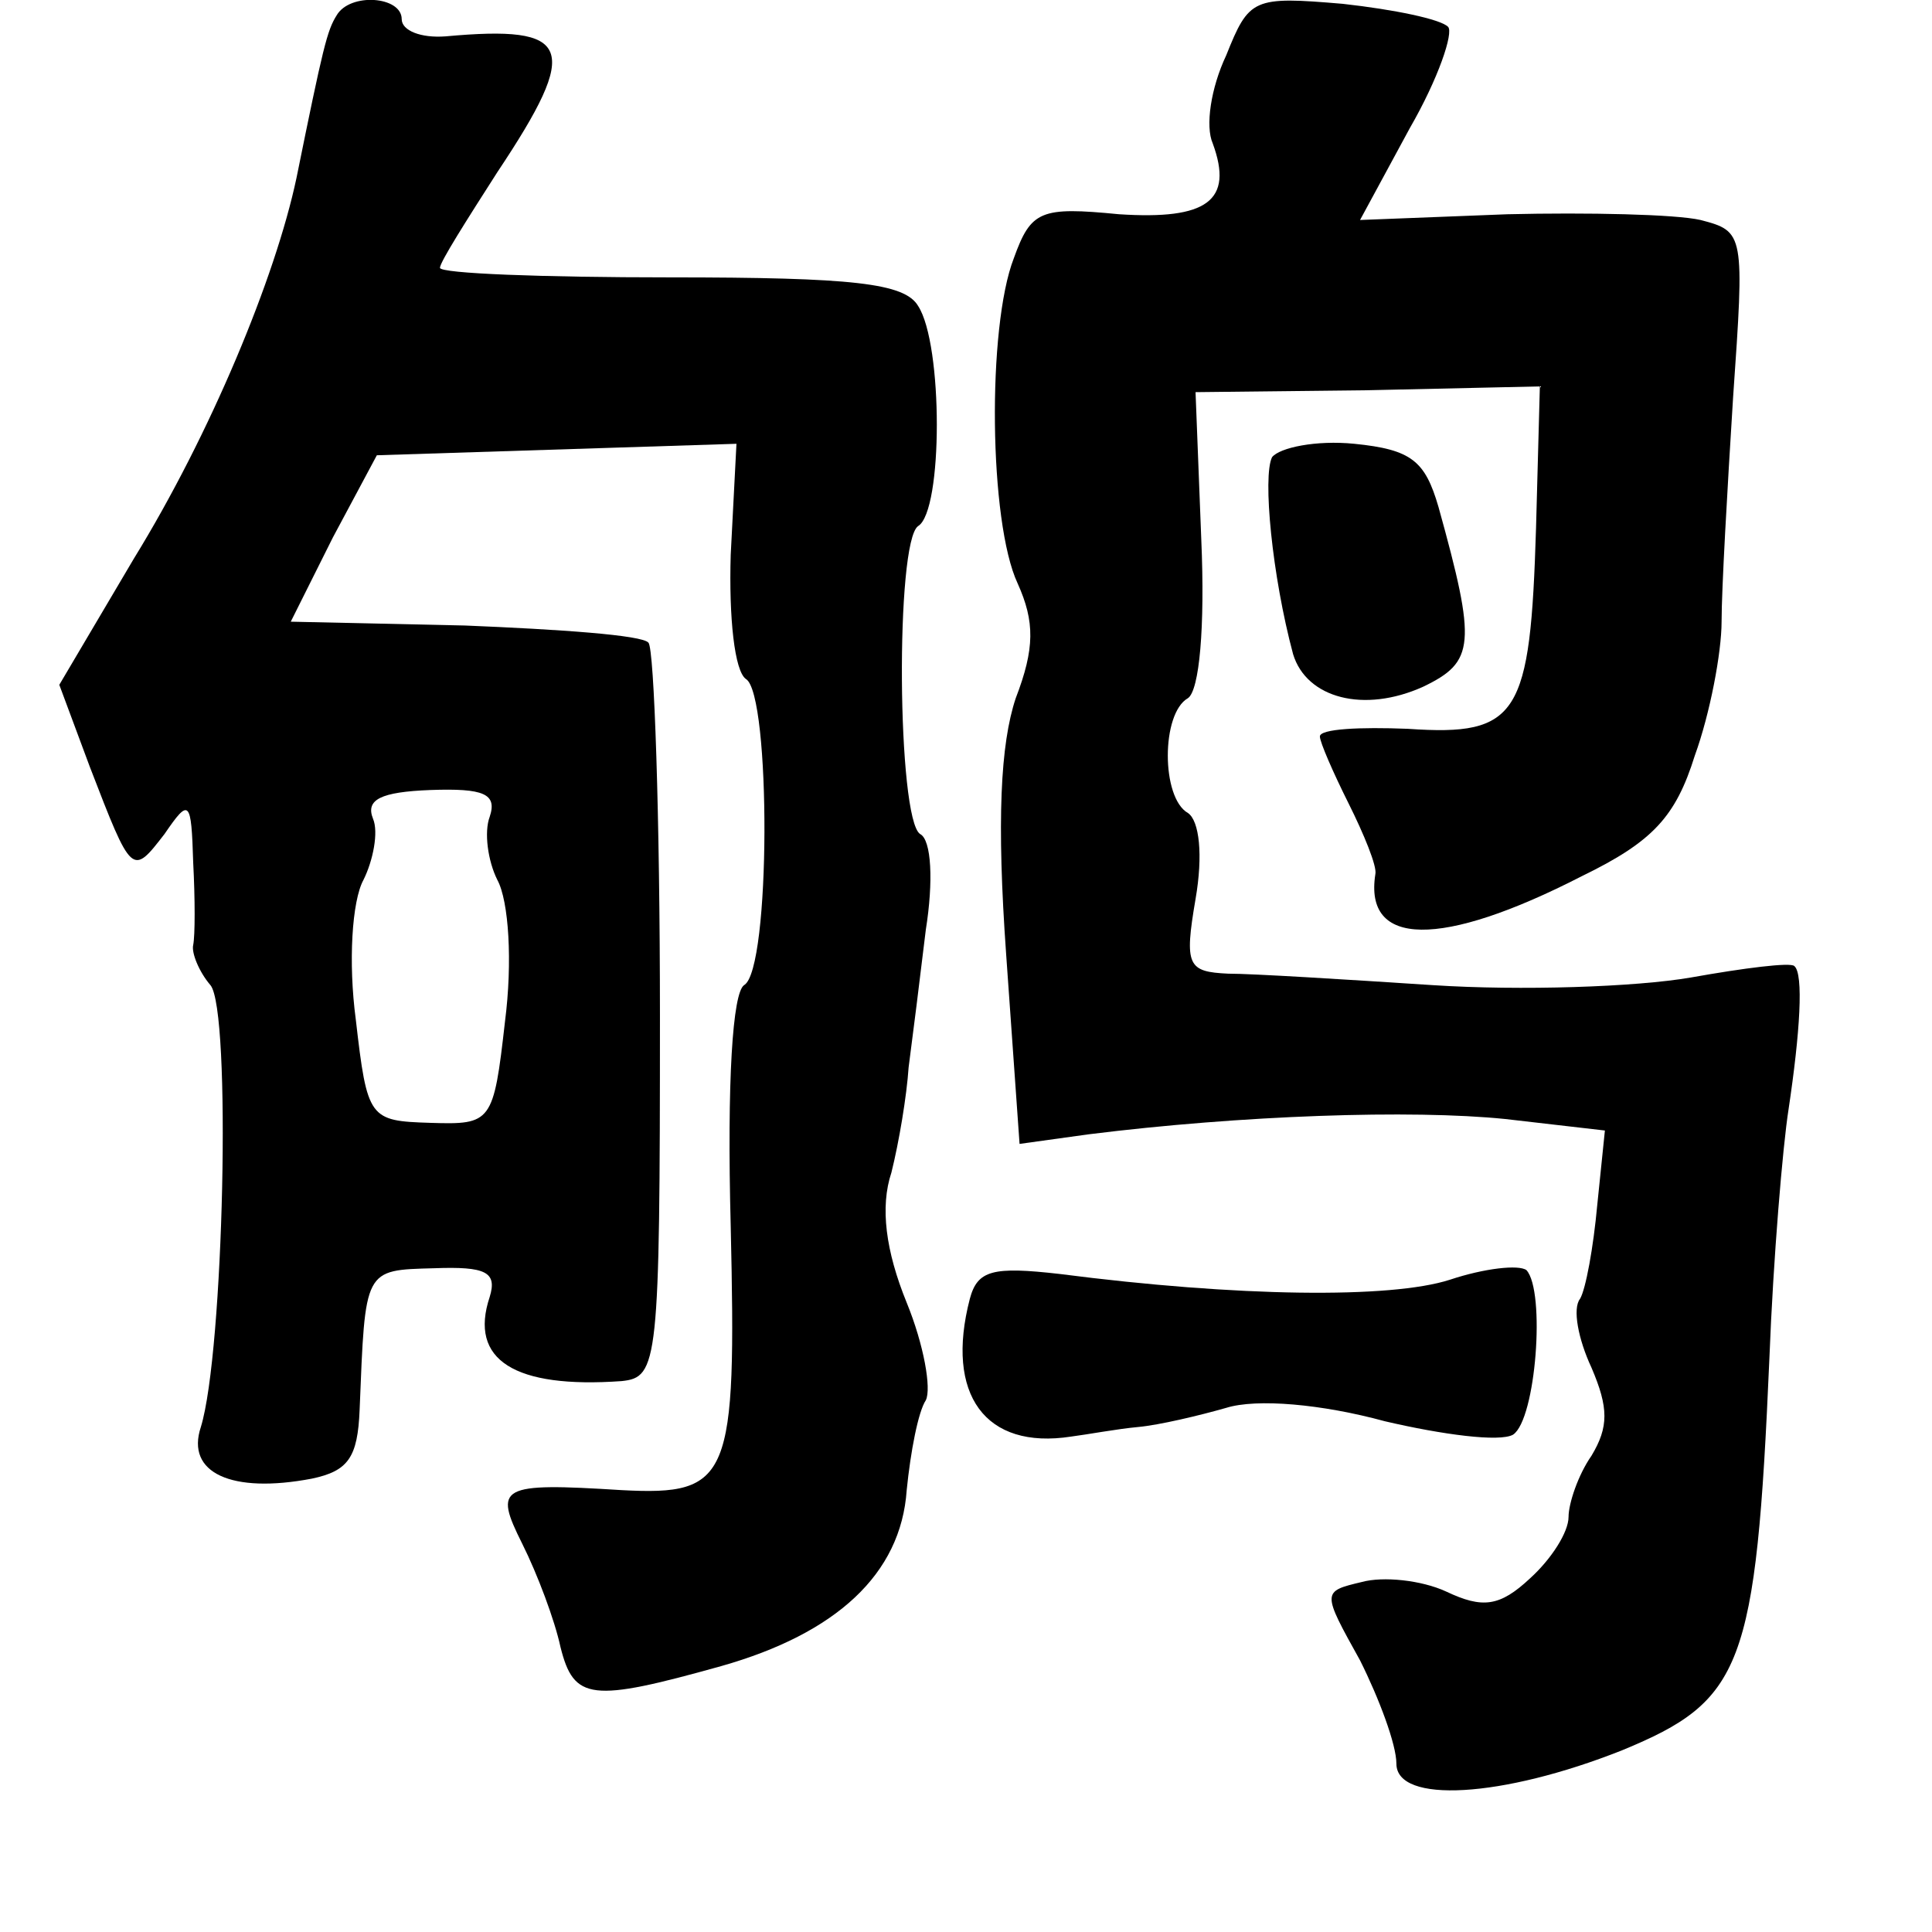 <?xml version="1.0" standalone="no"?>
<!DOCTYPE svg PUBLIC "-//W3C//DTD SVG 20010904//EN"
 "http://www.w3.org/TR/2001/REC-SVG-20010904/DTD/svg10.dtd">
<svg version="1.0" xmlns="http://www.w3.org/2000/svg"
 width="101pt" height="101pt" viewBox="0 0 101 101"
 preserveAspectRatio="xMidYMid meet">
<g transform="translate(0,101) scale(0.1,-0.1)"
fill="#000000" stroke="none">
<path d="M176 1002 c-5 -8 -7 -16 -21 -85 -11 -52 -45 -134 -85 -199 l-39 -66
16 -43 c22 -57 22 -57 39 -35 13 19 14 18 15 -15 1 -19 1 -38 0 -43 -1 -4 3
-14 9 -21 11 -13 7 -192 -5 -231 -8 -24 16 -35 58 -27 19 4 24 11 25 36 3 74
2 73 39 74 27 1 33 -2 29 -15 -11 -33 13 -48 69 -44 19 2 20 9 20 191 0 104
-3 192 -6 195 -3 4 -47 7 -96 9 l-91 2 22 44 23 43 94 3 94 3 -3 -58 c-1 -33
2 -61 8 -65 13 -8 13 -152 -1 -160 -6 -4 -9 -50 -7 -126 3 -132 0 -141 -57
-138 -64 4 -67 2 -52 -28 8 -16 17 -40 20 -54 7 -28 16 -29 84 -10 60 17 94
48 97 92 2 20 6 41 10 47 3 6 -1 29 -10 51 -11 27 -14 50 -8 68 4 16 8 40 9
55 2 15 6 47 9 72 4 25 3 47 -3 50 -12 8 -13 153 -1 161 13 8 13 95 0 115 -7
12 -34 15 -130 15 -66 0 -120 2 -120 5 0 3 14 25 30 50 44 66 39 77 -27 71
-13 -1 -23 3 -23 9 0 12 -27 14 -34 2z m80 -419 c-3 -8 -1 -23 4 -33 6 -11 8
-43 4 -74 -6 -53 -7 -54 -39 -53 -32 1 -33 2 -39 54 -4 30 -2 62 4 73 5 10 8
25 5 32 -4 10 4 14 30 15 28 1 35 -2 31 -14z"/>
<path d="M641 981 c-8 -17 -11 -37 -7 -46 11 -30 -3 -40 -49 -37 -41 4 -46 2
-55 -23 -14 -36 -13 -138 2 -170 9 -20 9 -34 -1 -60 -8 -24 -10 -64 -5 -134
l7 -99 36 5 c80 10 169 13 218 8 l52 -6 -4 -39 c-2 -22 -6 -44 -9 -49 -4 -5
-1 -21 6 -36 9 -21 9 -31 0 -46 -7 -10 -12 -25 -12 -32 0 -8 -9 -22 -20 -32
-16 -15 -25 -16 -44 -7 -13 6 -33 8 -44 5 -21 -5 -21 -5 -1 -41 10 -20 19 -44
19 -54 0 -21 55 -18 118 7 63 26 70 43 77 205 2 52 7 111 10 130 6 40 8 71 3
75 -2 2 -26 -1 -54 -6 -29 -5 -89 -7 -135 -4 -46 3 -94 6 -107 6 -21 1 -23 4
-17 39 4 23 2 41 -4 45 -14 8 -14 52 0 60 6 4 9 37 7 83 l-3 77 90 1 90 2 -2
-74 c-3 -98 -9 -109 -67 -105 -25 1 -46 0 -46 -4 0 -3 7 -19 15 -35 8 -16 15
-33 14 -37 -6 -38 34 -39 108 -1 37 18 49 31 59 63 8 22 14 54 14 70 0 17 3
69 6 117 6 86 6 87 -17 93 -13 3 -59 4 -101 3 l-77 -3 26 48 c15 26 23 50 20
53 -4 4 -28 9 -55 12 -47 4 -49 3 -61 -27z"/>
<path d="M665 771 c-5 -10 0 -62 11 -103 7 -23 37 -31 68 -17 27 13 28 22 8
94 -7 24 -14 30 -44 33 -20 2 -39 -2 -43 -7z"/>
<path d="M507 331 c-13 -50 8 -79 53 -72 8 1 24 4 35 5 11 1 32 6 46 10 16 5
50 2 83 -7 30 -7 60 -11 67 -7 12 8 17 75 7 86 -4 3 -22 1 -40 -5 -31 -10
-111 -9 -204 3 -35 4 -43 2 -47 -13z"/>
</g>
</svg>
